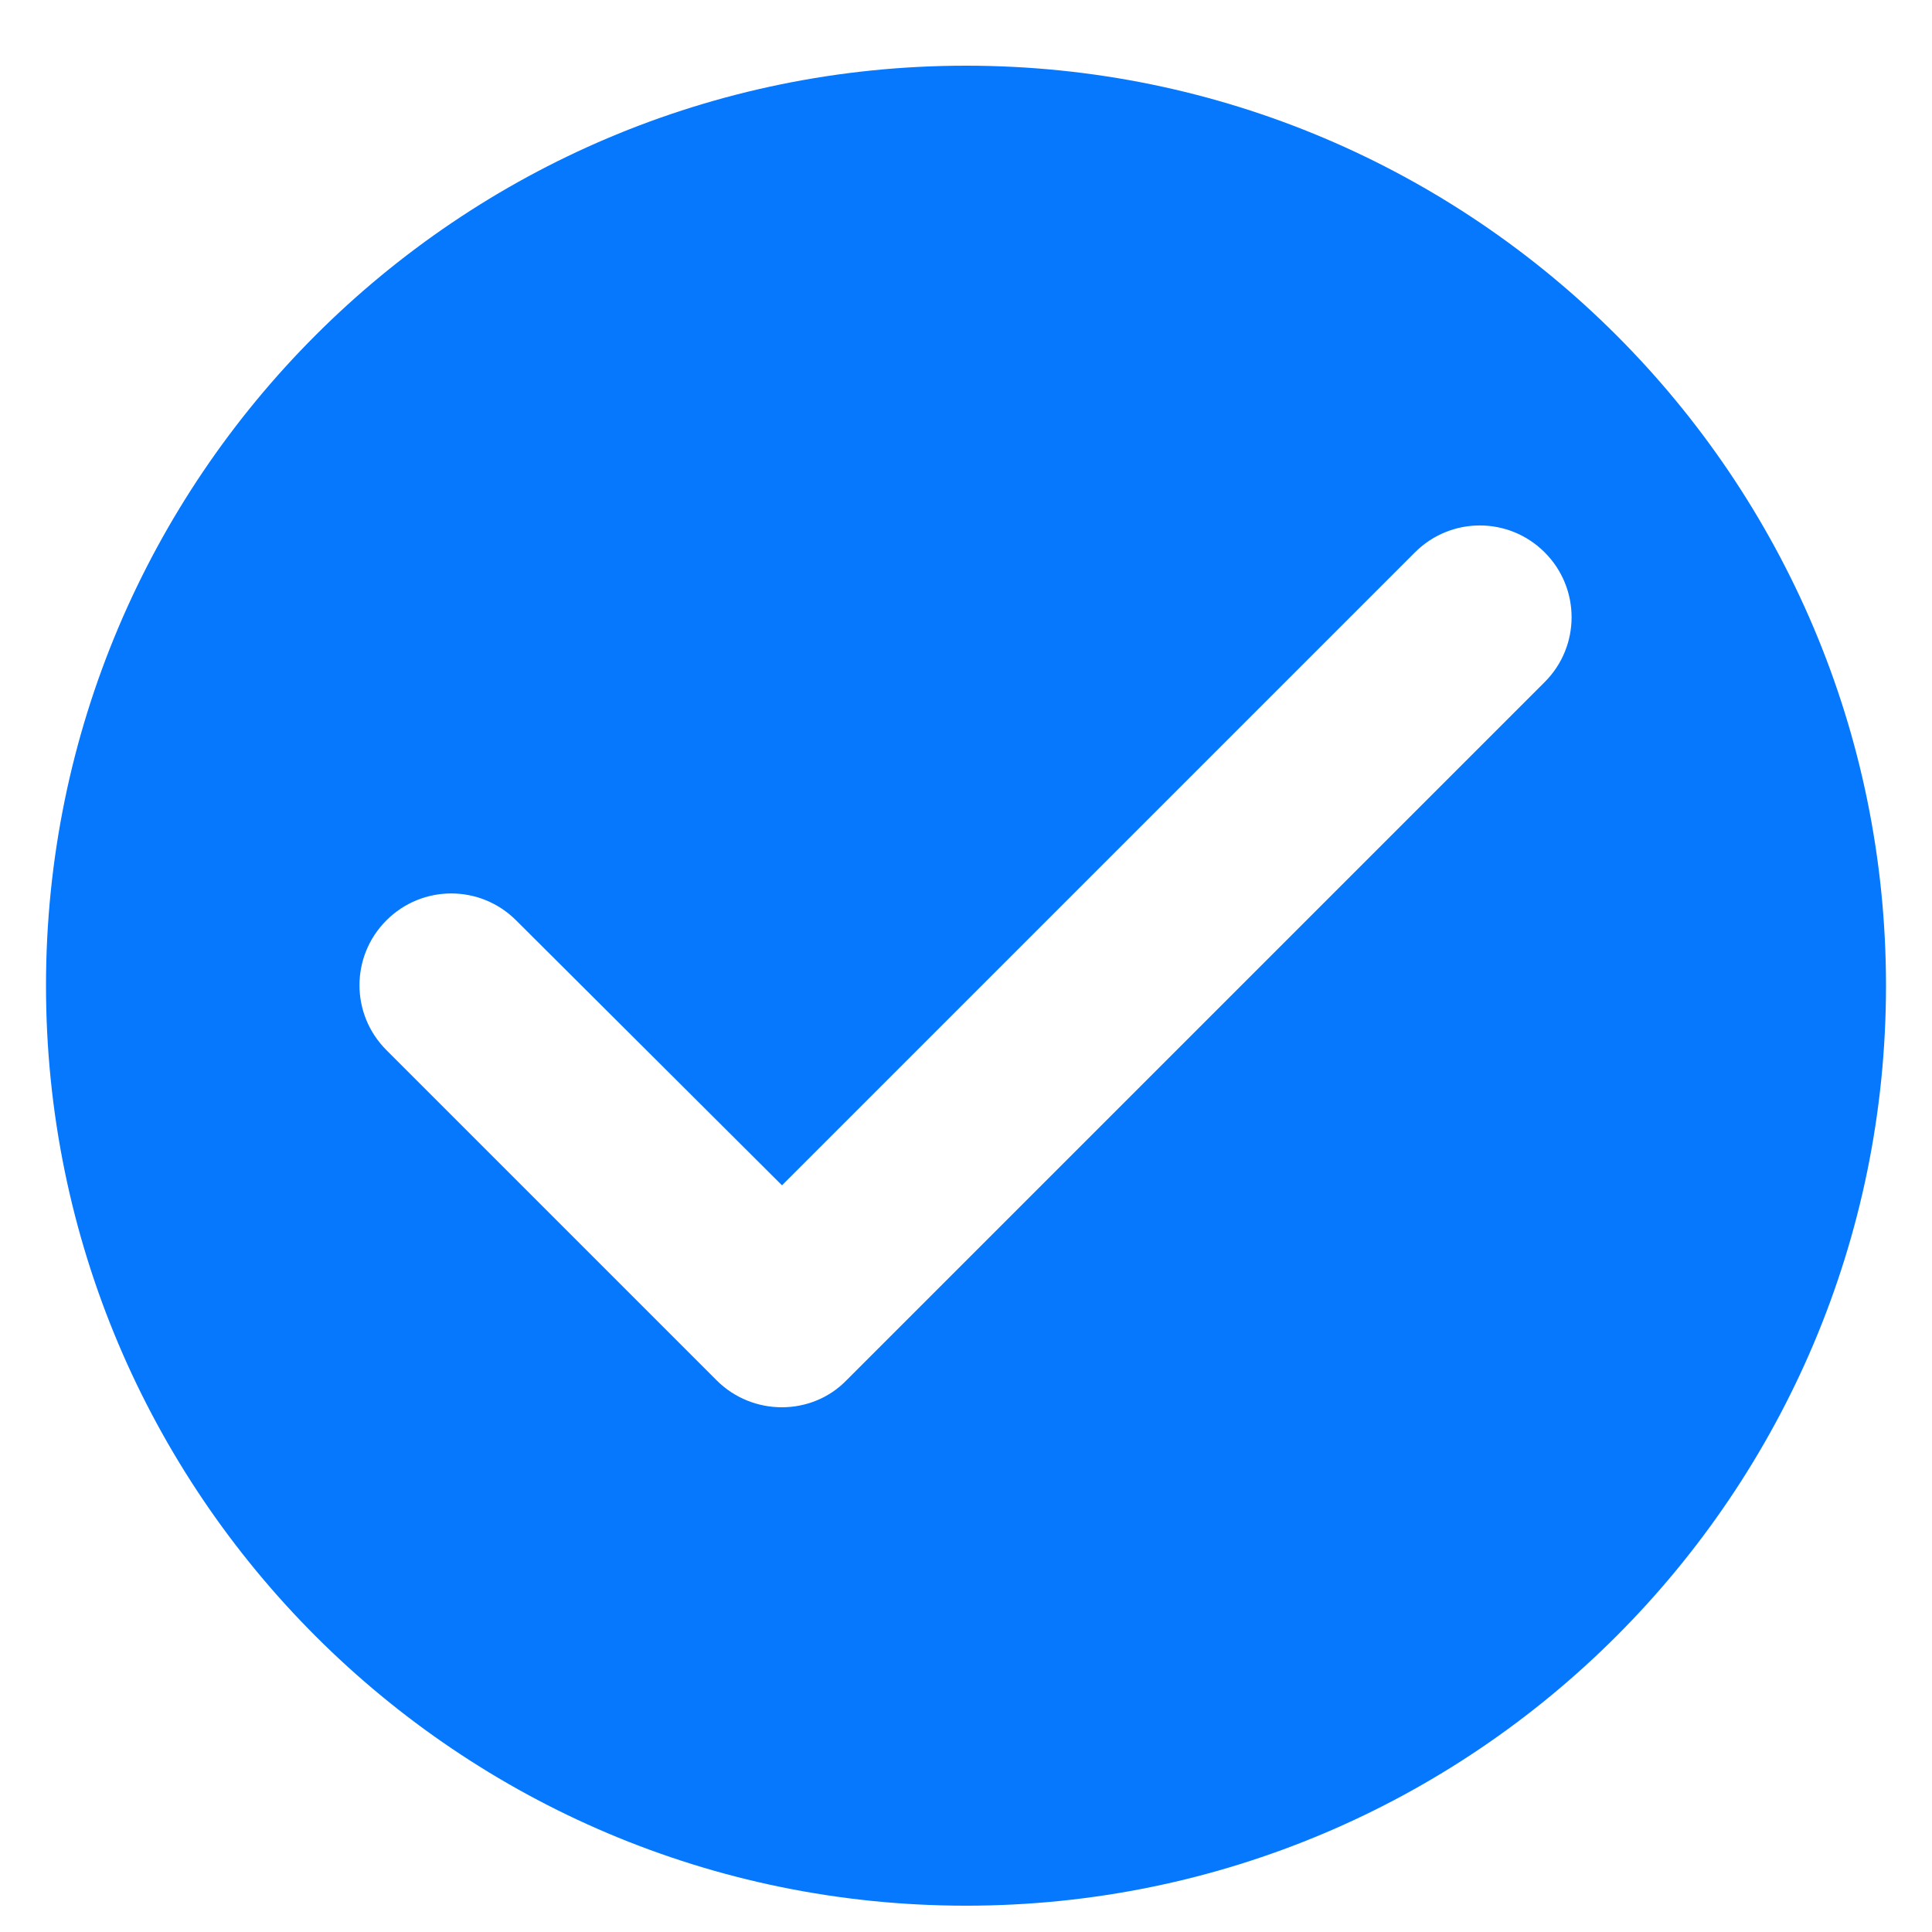 <svg width="21" height="21" viewBox="0 0 21 21" fill="none" xmlns="http://www.w3.org/2000/svg">
<path d="M10.5 0.714C4.98 0.714 0.5 5.194 0.5 10.714C0.5 16.234 4.98 20.714 10.5 20.714C16.02 20.714 20.5 16.234 20.5 10.714C20.5 5.194 16.02 0.714 10.5 0.714ZM7.79 15.004L4.2 11.414C3.81 11.024 3.81 10.394 4.2 10.004C4.59 9.614 5.22 9.614 5.61 10.004L8.5 12.884L15.38 6.004C15.77 5.614 16.4 5.614 16.79 6.004C17.18 6.394 17.18 7.024 16.79 7.414L9.2 15.004C8.82 15.394 8.18 15.394 7.79 15.004Z" fill="#0578FE"/>
</svg>
